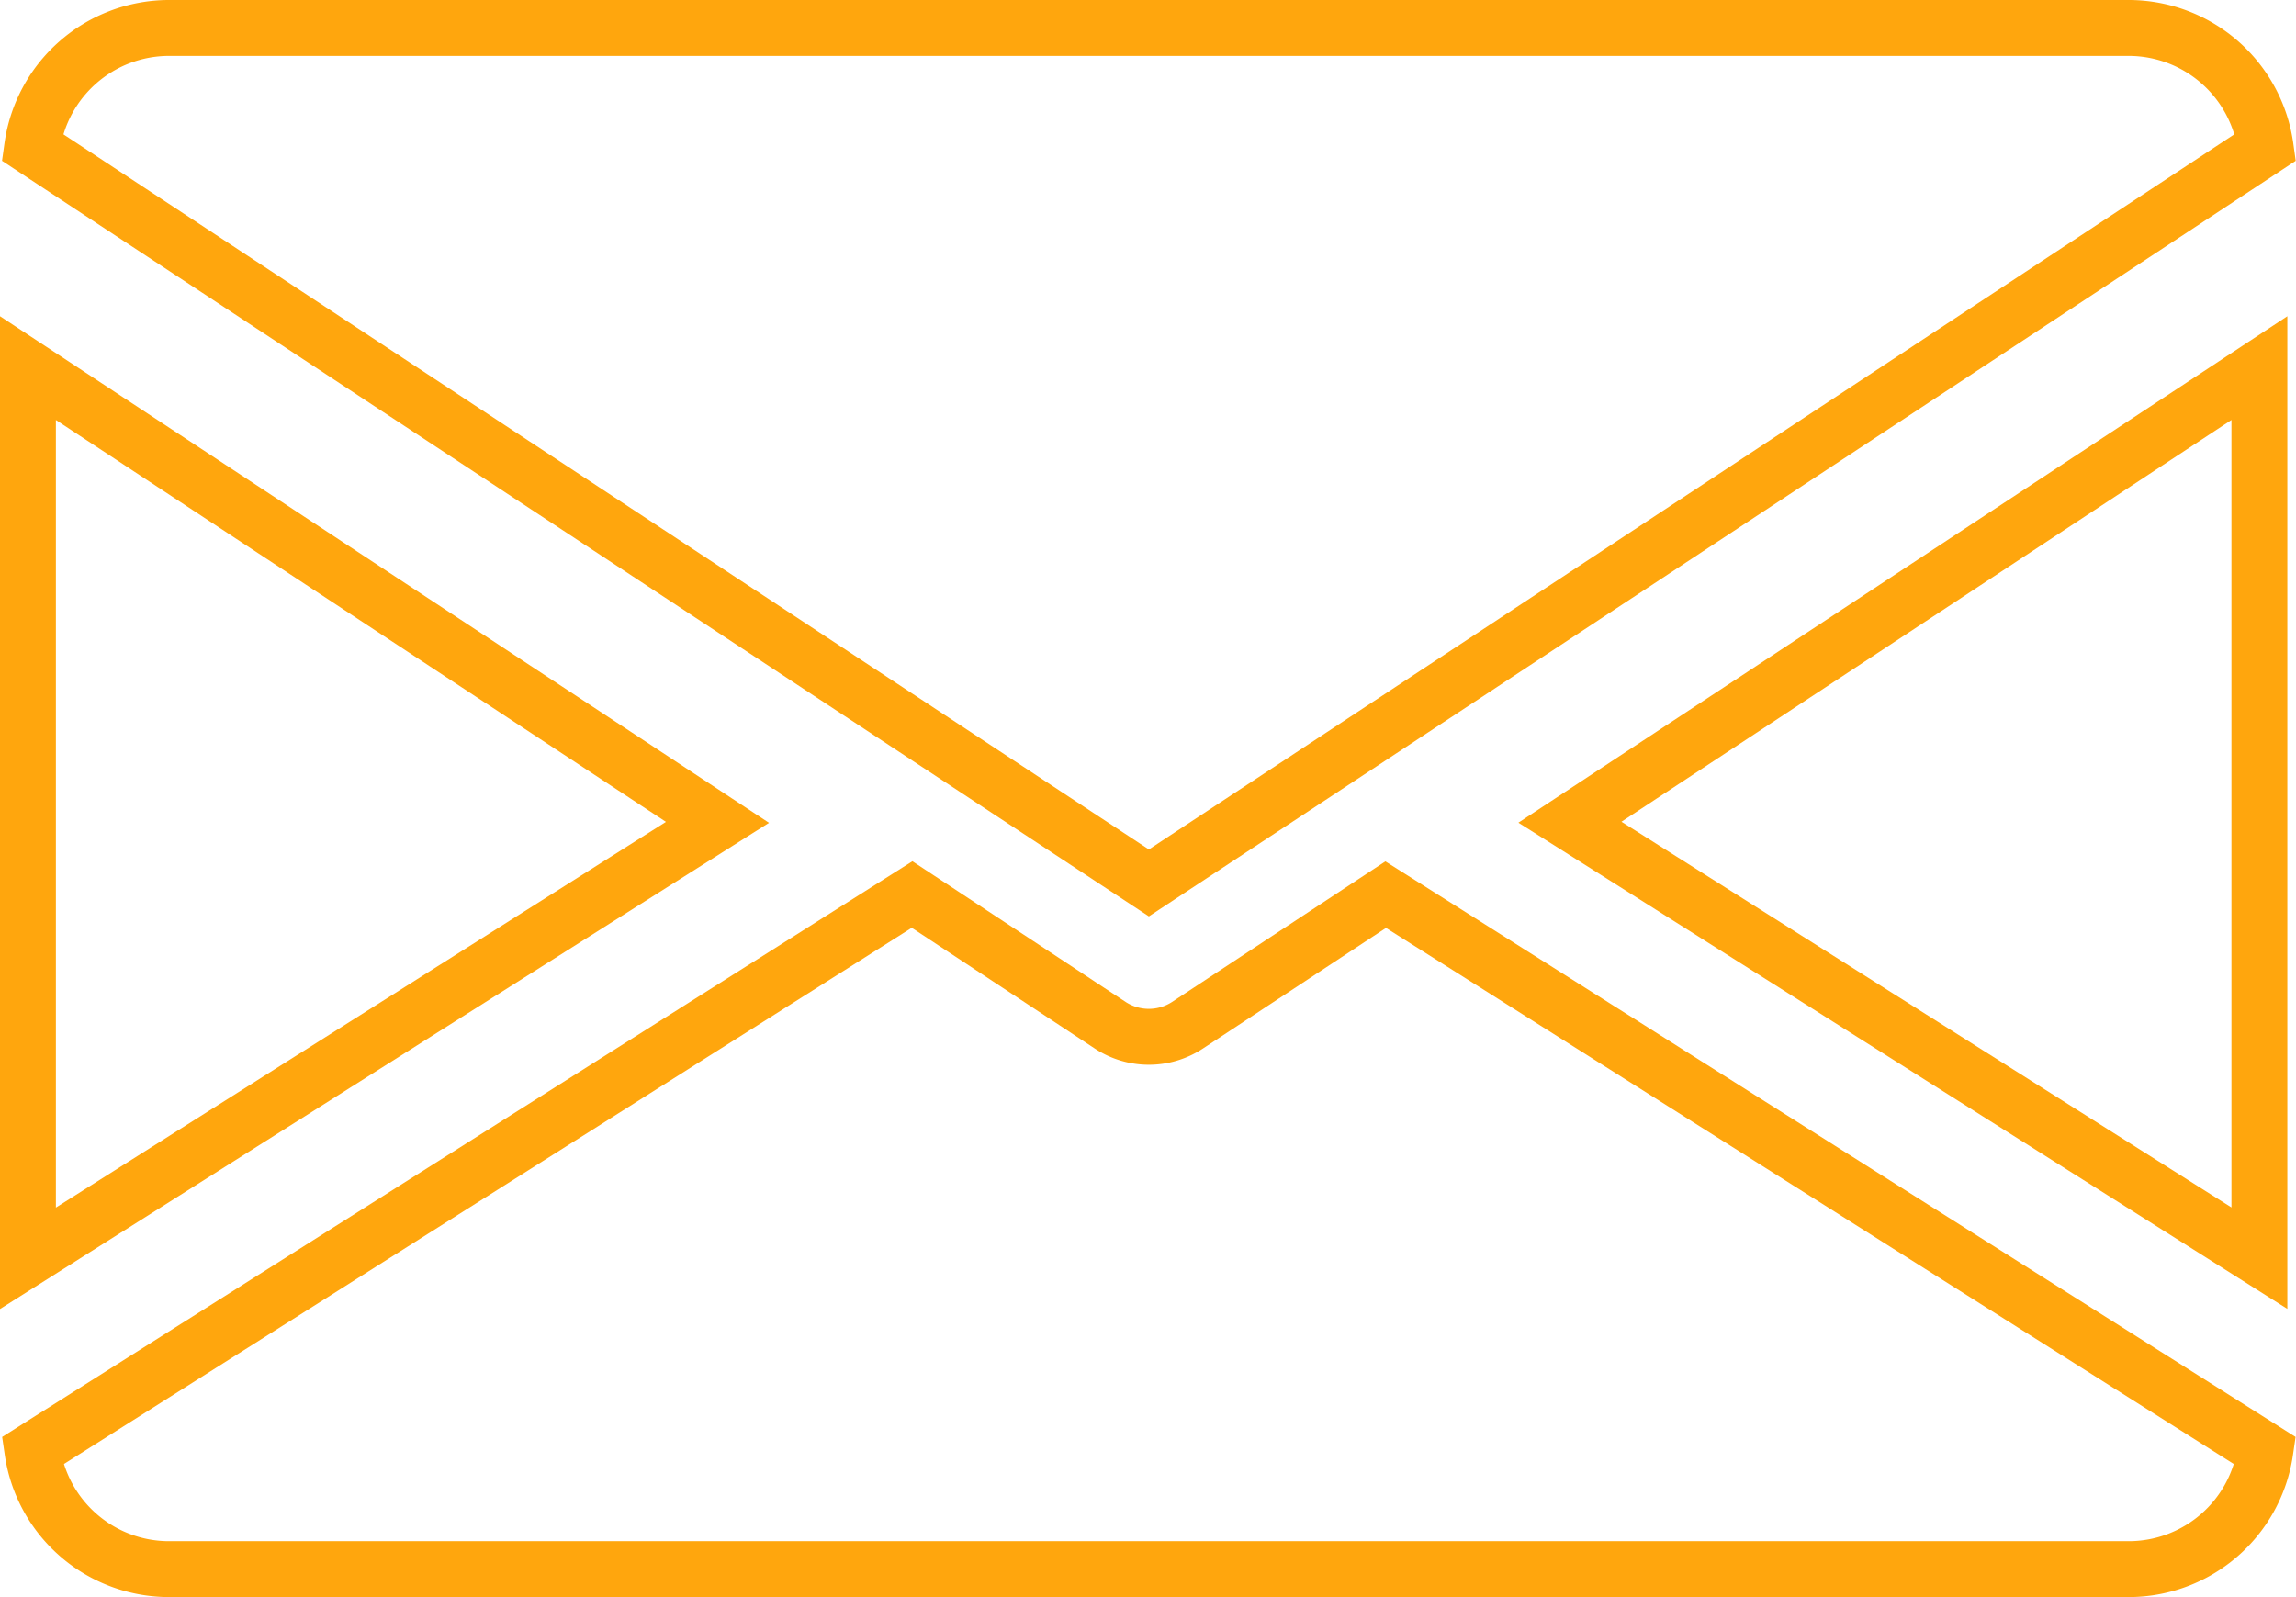 <svg xmlns="http://www.w3.org/2000/svg" width="82.155" height="57.15" viewBox="0 0 82.155 57.15">
  <g id="mail" transform="translate(1 -79)">
    <g id="Group_50" data-name="Group 50" transform="translate(55.175 92.168)">
      <g id="Group_49" data-name="Group 49">
        <path id="Path_40" data-name="Path 40" d="M339.392,161.15l24.67,15.6V144.9Z" transform="translate(-339.392 -144.896)" fill="none" stroke="#ffa60d" stroke-width="2"/>
      </g>
    </g>
    <g id="Group_52" data-name="Group 52" transform="translate(0 92.168)">
      <g id="Group_51" data-name="Group 51">
        <path id="Path_41" data-name="Path 41" d="M0,144.9v31.855l24.673-15.6Z" transform="translate(0 -144.896)" fill="none" stroke="#ffa60d" stroke-width="2"/>
      </g>
    </g>
    <g id="Group_54" data-name="Group 54" transform="translate(0.15 80)">
      <g id="Group_53" data-name="Group 53">
        <path id="Path_42" data-name="Path 42" d="M76.014,80H5.823A4.951,4.951,0,0,0,.96,84.267l39.959,26.327L80.877,84.267A4.951,4.951,0,0,0,76.014,80Z" transform="translate(-0.96 -80)" fill="none" stroke="#ffa60d" stroke-width="2"/>
      </g>
    </g>
    <g id="Group_56" data-name="Group 56" transform="translate(0.16 111.009)">
      <g id="Group_55" data-name="Group 55">
        <path id="Path_43" data-name="Path 43" d="M49.446,277.925,42.351,282.6a2.517,2.517,0,0,1-2.758,0L32.5,277.92,1.024,297.829a4.943,4.943,0,0,0,4.853,4.232H76.068a4.943,4.943,0,0,0,4.853-4.232Z" transform="translate(-1.024 -277.92)" fill="none" stroke="#ffa60d" stroke-width="2"/>
      </g>
    </g>
  </g>
</svg>
